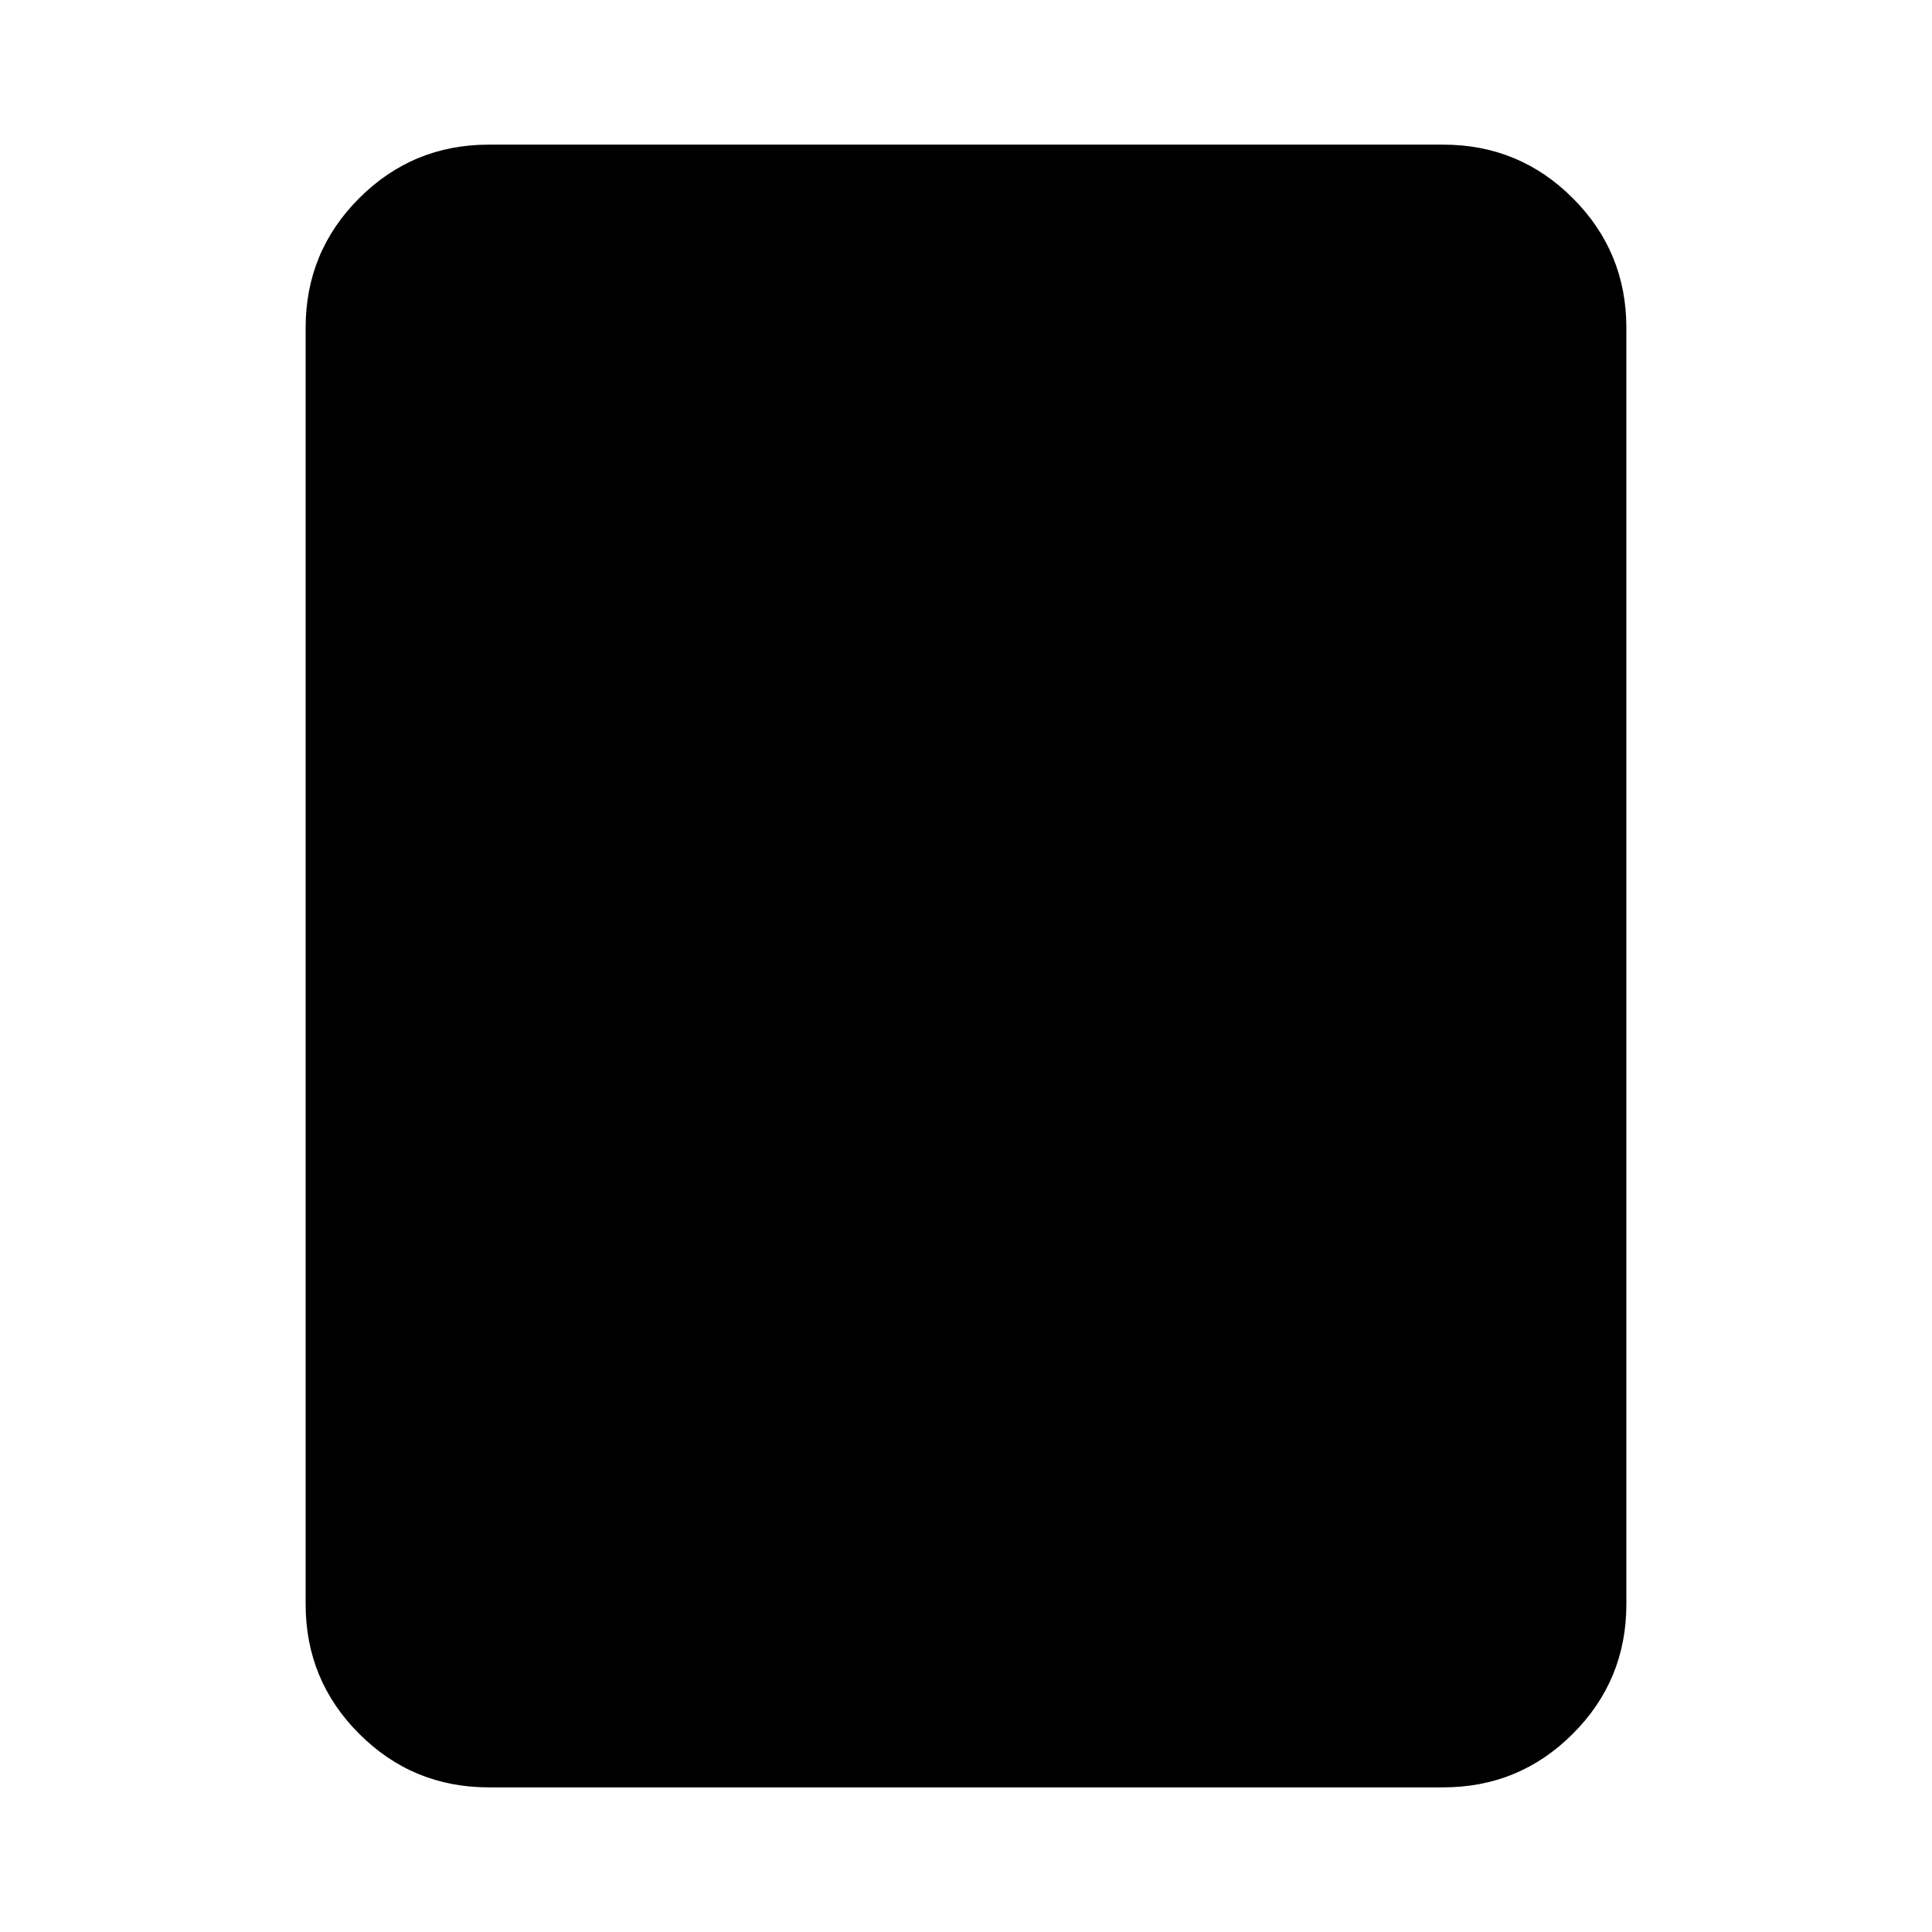 <svg aria-hidden="true" viewBox="0 -960 960 960" fill="currentColor">
  <path d="M717.13-71.87H242.87q-37.783 0-64.392-26.608-26.609-26.609-26.609-64.392v-634.26q0-37.783 26.609-64.392 26.609-26.609 64.392-26.609h474.26q37.783 0 64.392 26.609 26.609 26.609 26.609 64.392v634.26q0 37.783-26.609 64.392Q754.913-71.87 717.13-71.87Z"/>
</svg>
